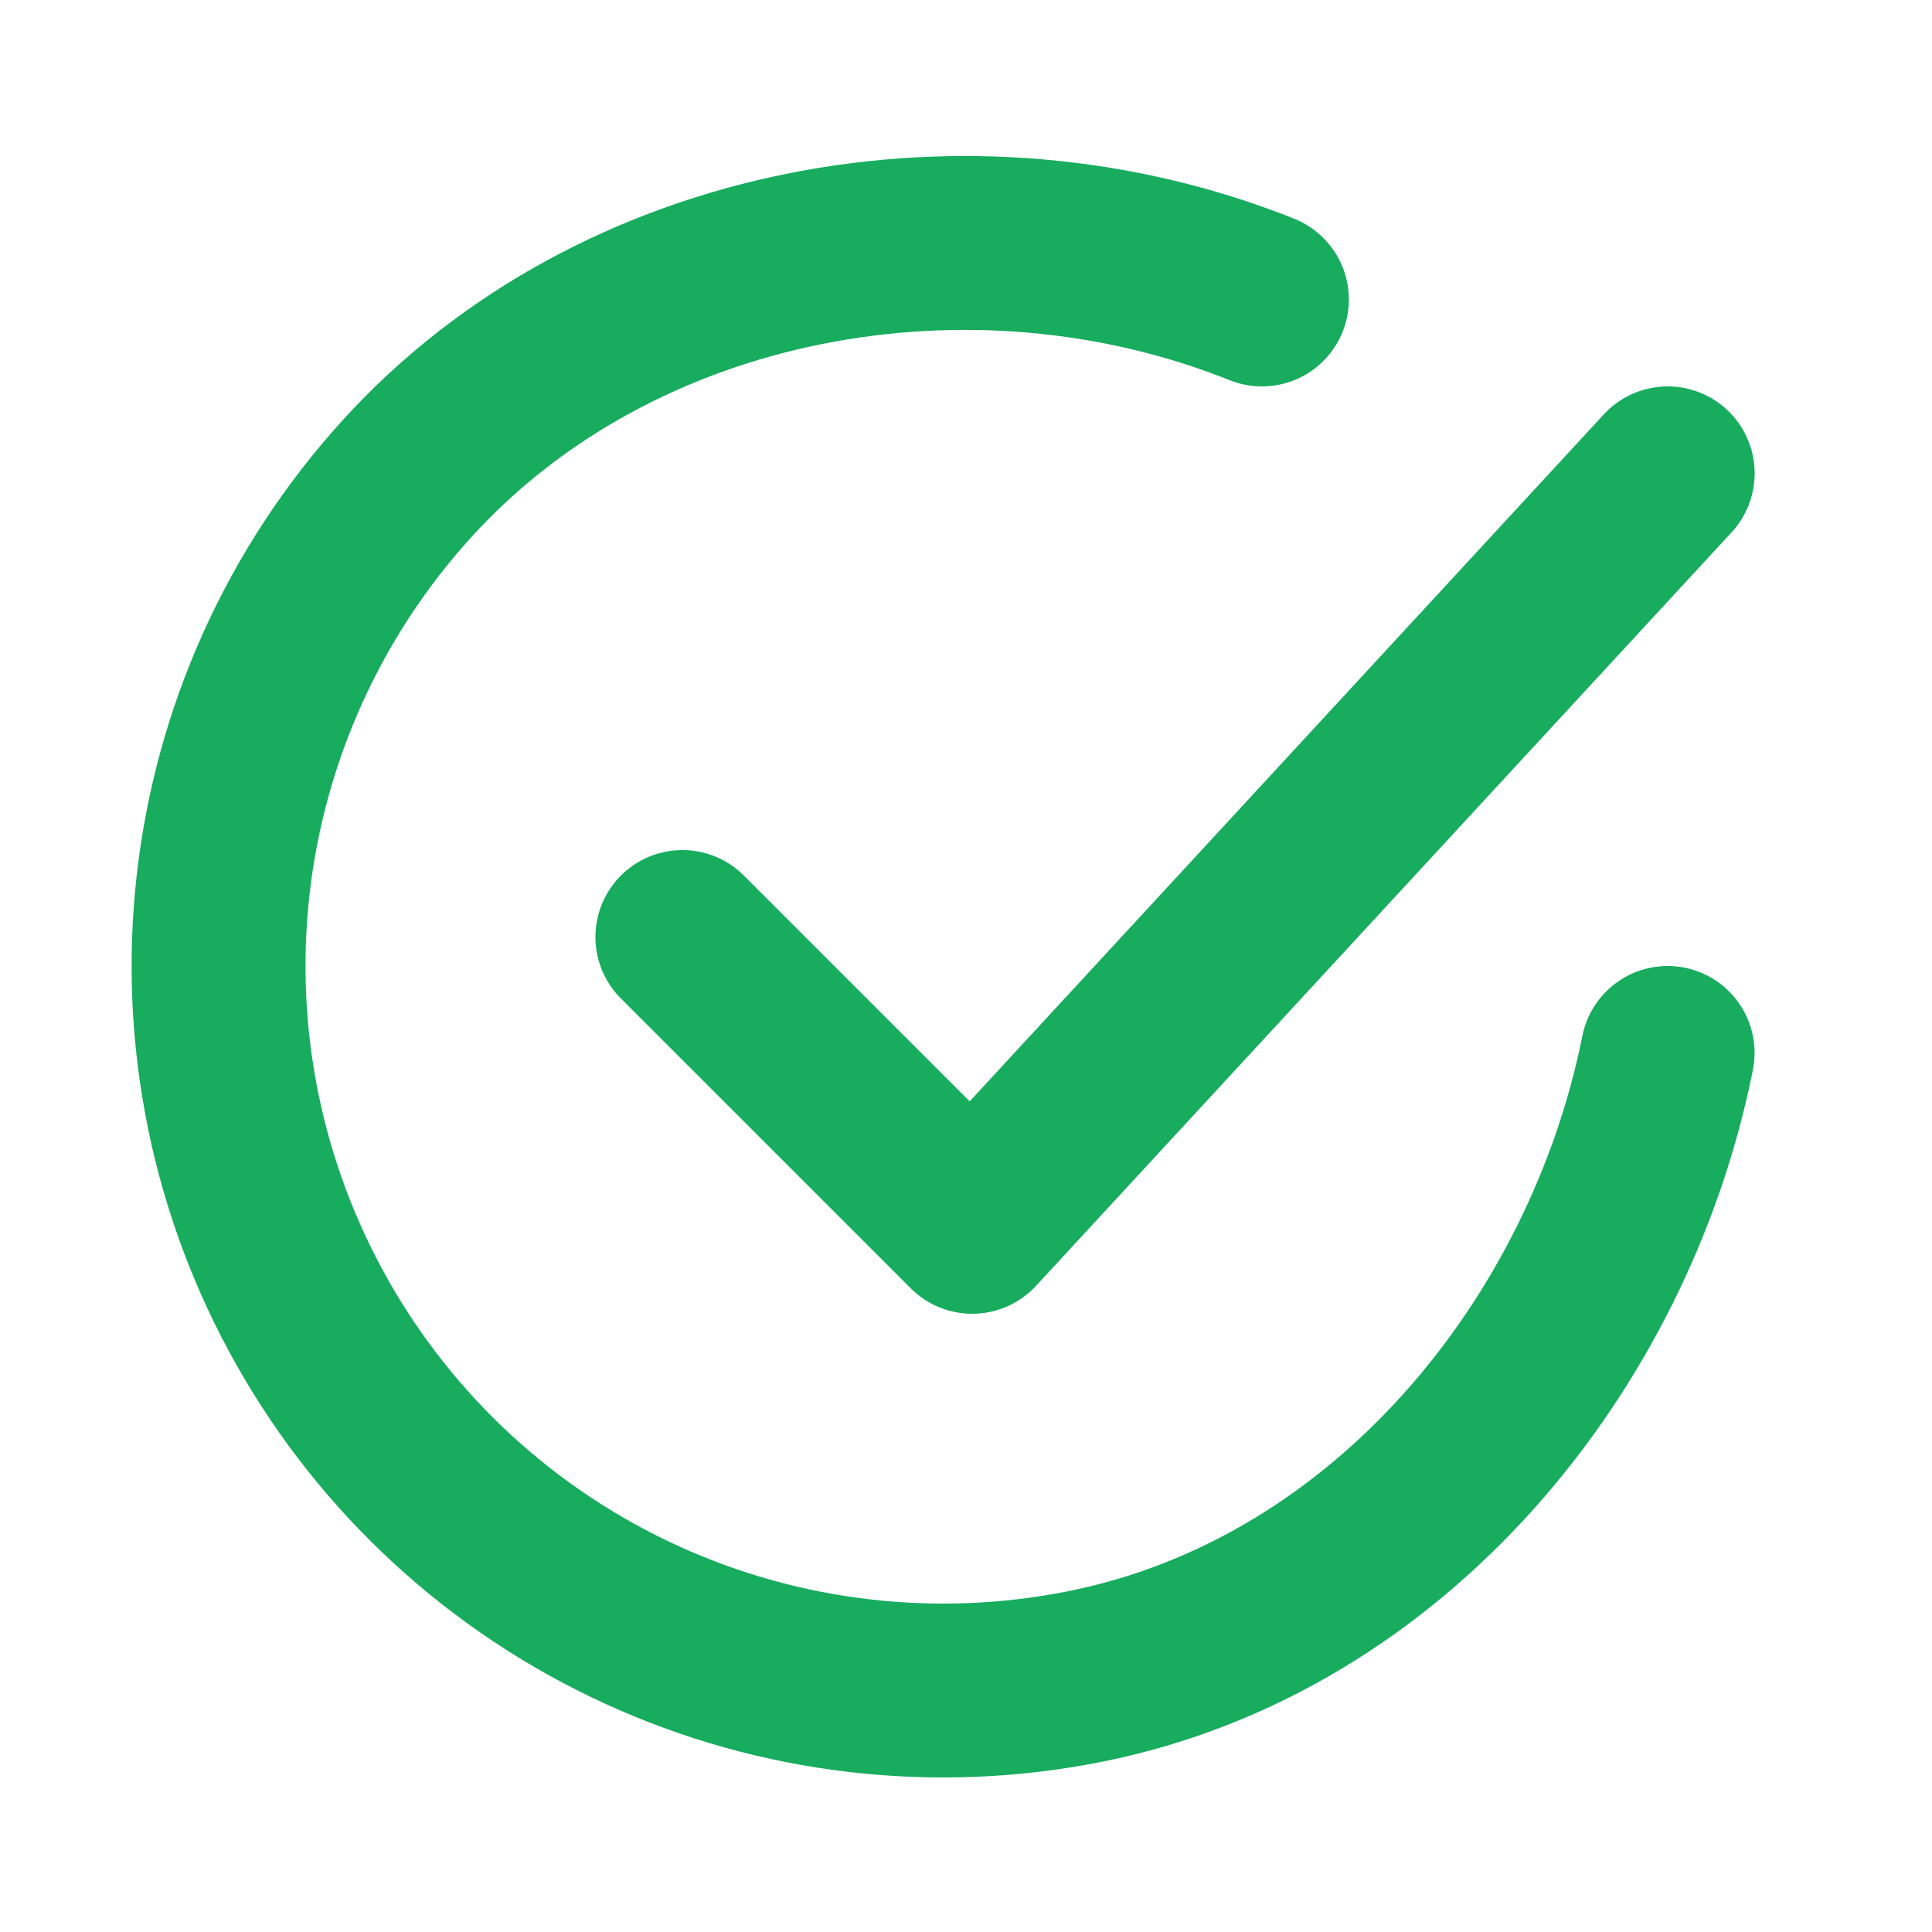 <svg width="25" height="25" viewBox="0 0 25 25" fill="none" xmlns="http://www.w3.org/2000/svg">
<path d="M21.579 13.625C20.829 17.375 18.002 20.906 14.034 21.695C12.099 22.08 10.092 21.845 8.298 21.023C6.504 20.201 5.016 18.835 4.044 17.117C3.072 15.4 2.667 13.42 2.886 11.46C3.105 9.499 3.937 7.657 5.264 6.197C7.985 3.2 12.579 2.375 16.329 3.875" stroke="#17AC5E" stroke-width="2.25" stroke-linecap="round" stroke-linejoin="round"/>
<path d="M8.83 12.125L12.58 15.875L21.58 6.125" stroke="#17AC5E" stroke-width="2.25" stroke-linecap="round" stroke-linejoin="round"/>
</svg>

